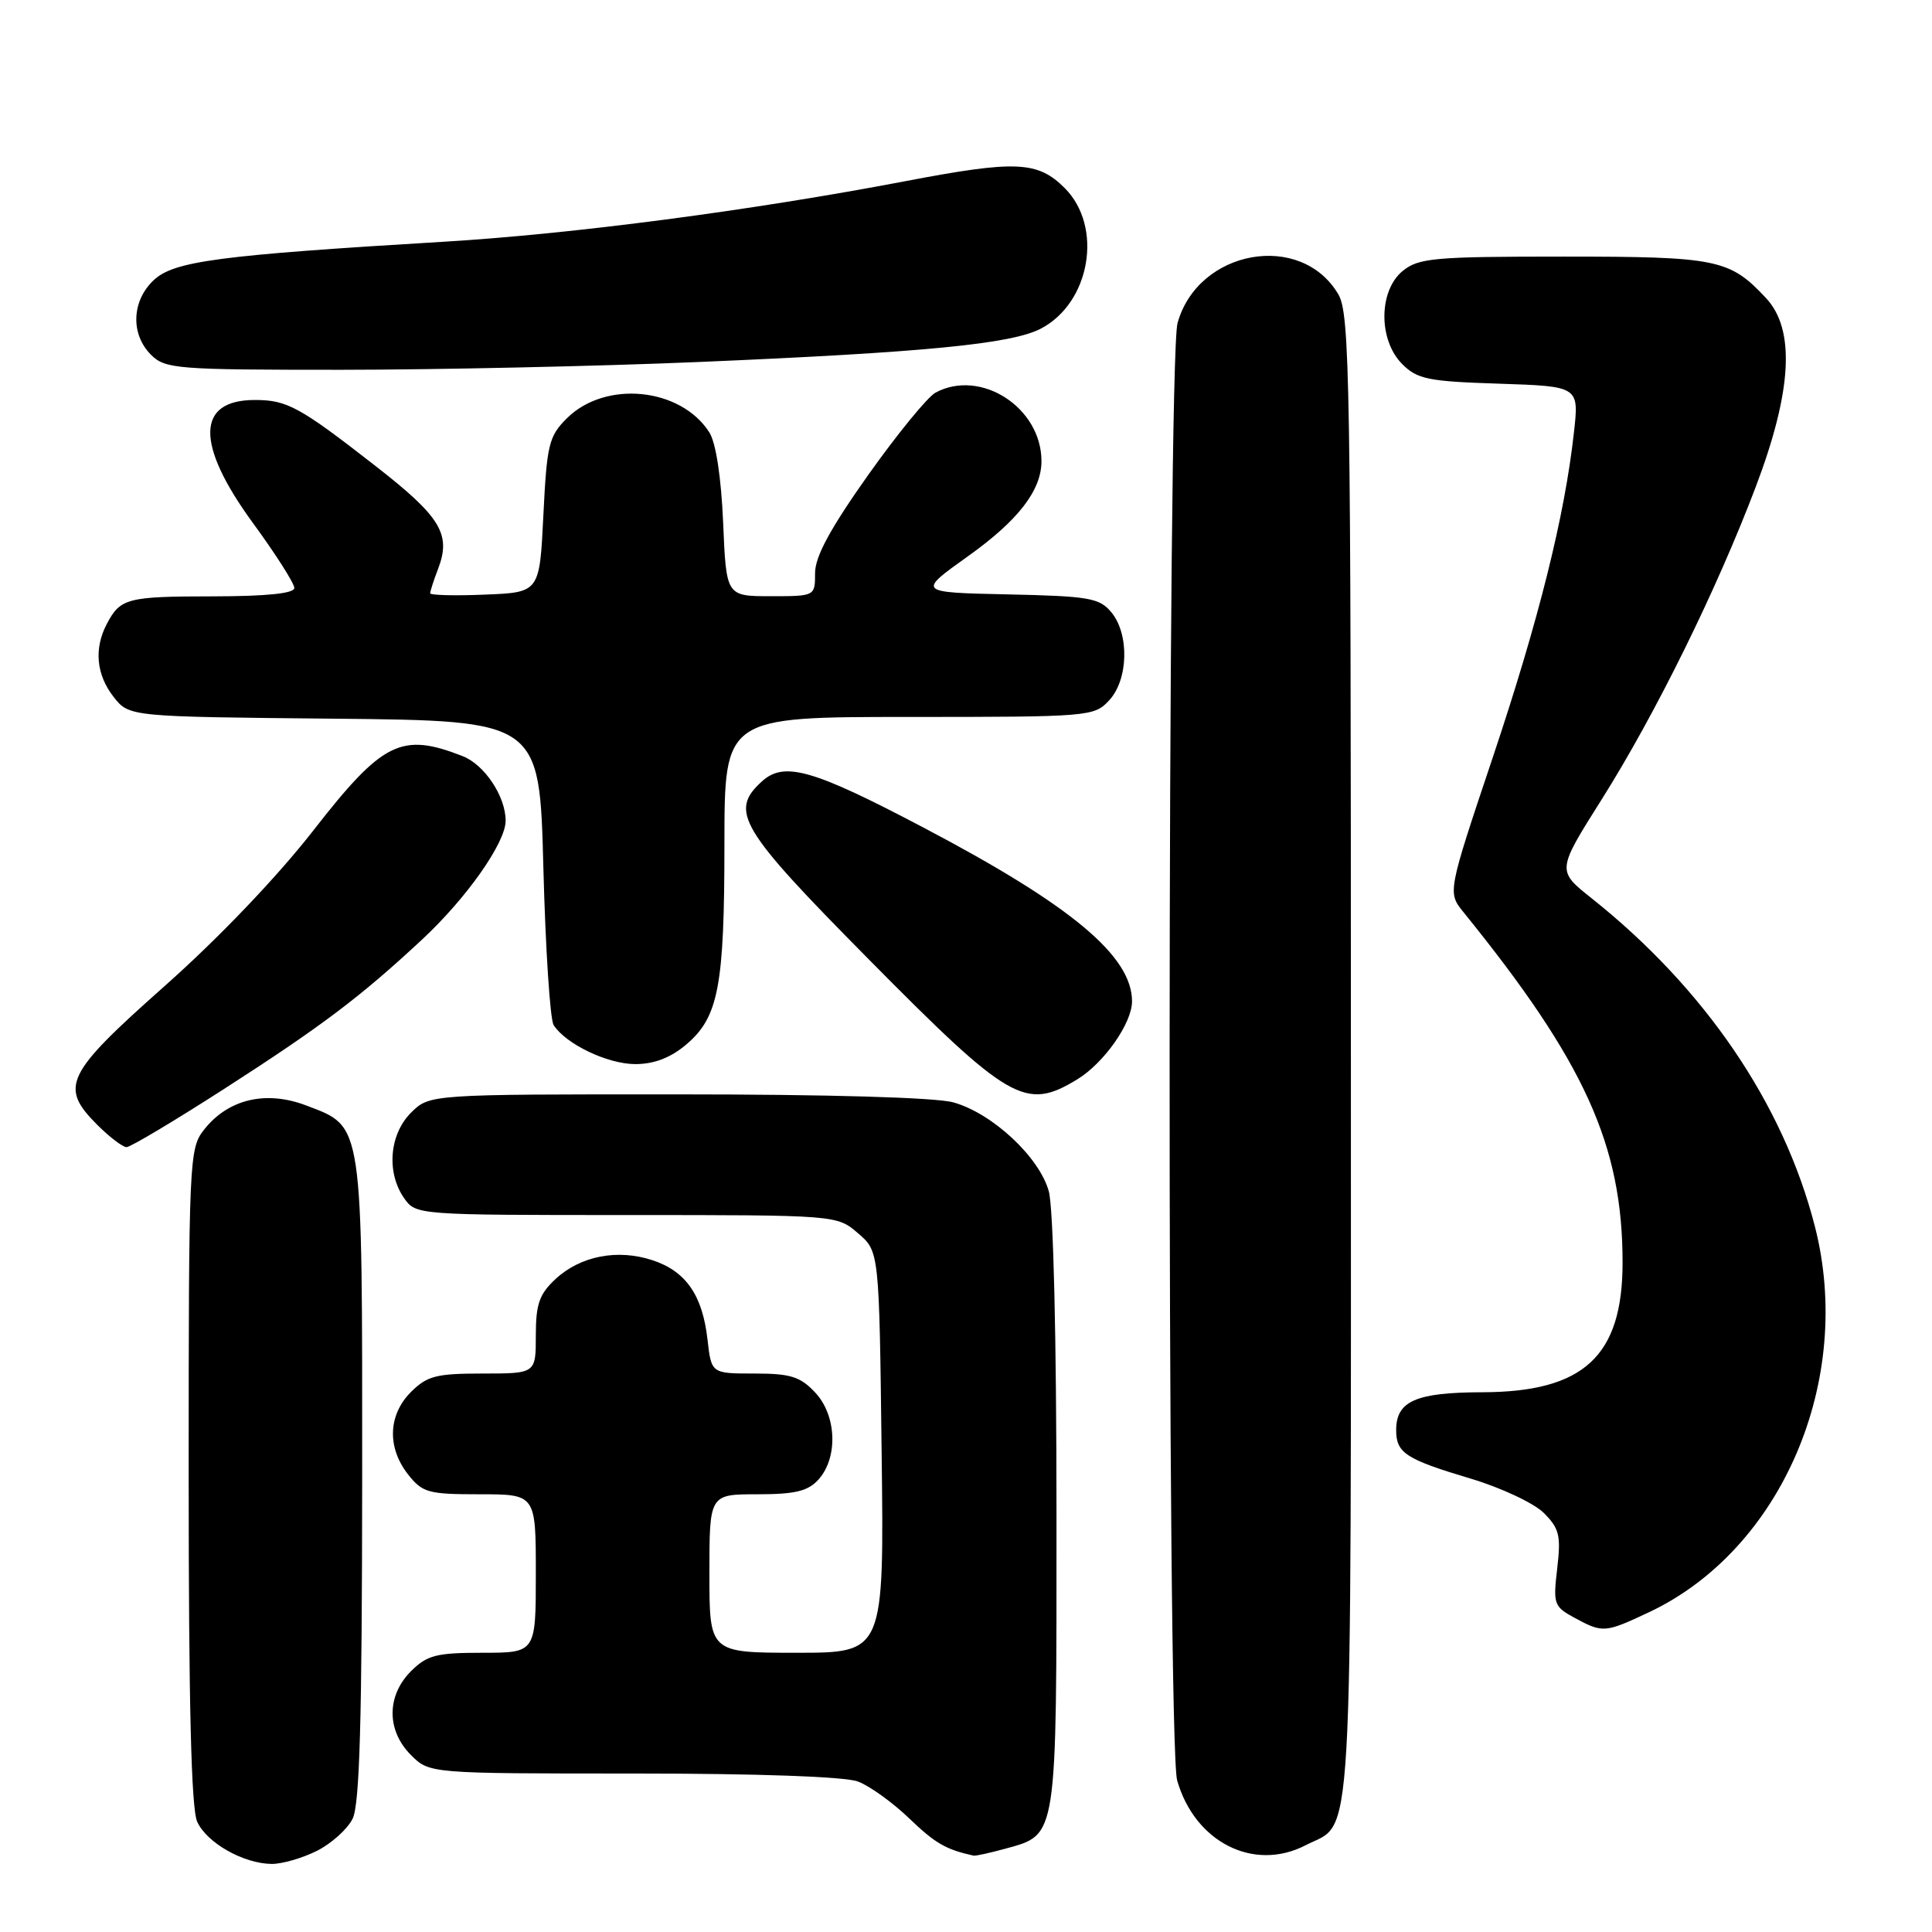 <?xml version="1.0" encoding="UTF-8" standalone="no"?>
<!DOCTYPE svg PUBLIC "-//W3C//DTD SVG 1.1//EN" "http://www.w3.org/Graphics/SVG/1.1/DTD/svg11.dtd" >
<svg xmlns="http://www.w3.org/2000/svg" xmlns:xlink="http://www.w3.org/1999/xlink" version="1.1" viewBox="0 0 256 256">
 <g >
 <path fill="currentColor"
d=" M 41.99 245.25 C 43.90 244.29 46.03 242.38 46.72 241.00 C 47.66 239.12 47.97 228.00 47.99 196.20 C 48.00 148.25 48.17 149.38 40.60 146.49 C 35.24 144.44 30.22 145.63 27.02 149.71 C 25.07 152.19 25.00 153.67 25.00 195.59 C 25.00 225.73 25.34 239.66 26.13 241.39 C 27.41 244.20 32.26 246.94 36.00 246.98 C 37.38 246.99 40.07 246.21 41.99 245.25 Z  M 133.22 244.96 C 140.15 243.03 140.00 244.01 139.99 200.53 C 139.99 177.23 139.58 160.03 138.97 157.85 C 137.72 153.31 131.47 147.50 126.32 146.07 C 123.99 145.42 109.74 145.01 89.70 145.01 C 56.91 145.00 56.91 145.00 54.45 147.45 C 51.58 150.33 51.18 155.39 53.56 158.78 C 55.10 160.98 55.32 161.00 83.00 161.00 C 110.89 161.00 110.89 161.00 113.69 163.41 C 116.50 165.82 116.50 165.82 116.82 192.41 C 117.15 219.00 117.15 219.00 105.57 219.00 C 94.00 219.00 94.00 219.00 94.00 208.50 C 94.00 198.00 94.00 198.00 100.35 198.00 C 105.35 198.00 107.06 197.59 108.44 196.06 C 111.07 193.16 110.87 187.55 108.02 184.52 C 106.03 182.40 104.75 182.00 99.96 182.00 C 94.26 182.00 94.26 182.00 93.75 177.51 C 93.09 171.63 90.89 168.45 86.47 166.99 C 81.83 165.46 76.93 166.41 73.62 169.47 C 71.46 171.48 71.00 172.79 71.00 176.95 C 71.00 182.00 71.00 182.00 63.95 182.00 C 57.81 182.00 56.60 182.31 54.45 184.45 C 51.42 187.49 51.27 191.80 54.07 195.37 C 55.98 197.79 56.74 198.00 63.57 198.00 C 71.00 198.00 71.00 198.00 71.00 208.50 C 71.00 219.00 71.00 219.00 63.95 219.00 C 57.81 219.00 56.60 219.31 54.45 221.45 C 51.21 224.70 51.21 229.30 54.45 232.55 C 56.91 235.00 56.91 235.00 83.89 235.00 C 100.42 235.00 111.96 235.41 113.68 236.06 C 115.23 236.64 118.30 238.85 120.50 240.97 C 123.92 244.25 125.32 245.07 129.00 245.88 C 129.28 245.94 131.17 245.52 133.22 244.96 Z  M 172.99 244.51 C 179.41 241.18 179.00 248.32 179.00 140.18 C 179.00 50.20 178.86 41.57 177.33 38.99 C 172.39 30.61 158.74 33.06 156.03 42.81 C 154.67 47.73 154.61 231.17 155.98 235.92 C 158.33 244.11 166.13 248.05 172.99 244.51 Z  M 218.50 213.63 C 236.07 205.35 245.72 182.89 240.47 162.46 C 236.30 146.23 225.88 130.94 210.89 119.02 C 206.28 115.36 206.28 115.36 212.23 105.93 C 219.35 94.63 227.47 78.17 232.65 64.50 C 237.47 51.78 237.91 43.67 234.00 39.49 C 229.19 34.34 227.54 34.00 207.16 34.00 C 190.07 34.00 187.99 34.18 185.88 35.89 C 182.66 38.50 182.62 45.06 185.80 48.24 C 187.80 50.25 189.24 50.54 198.64 50.84 C 209.24 51.19 209.24 51.19 208.55 57.34 C 207.32 68.44 203.89 82.17 197.80 100.36 C 191.80 118.26 191.80 118.26 193.93 120.88 C 209.99 140.71 215.00 151.75 215.00 167.30 C 215.00 179.70 209.86 184.45 196.42 184.48 C 187.60 184.50 185.00 185.65 185.00 189.50 C 185.00 192.53 186.25 193.35 194.86 195.92 C 198.91 197.13 203.27 199.18 204.57 200.48 C 206.62 202.53 206.85 203.48 206.34 207.82 C 205.78 212.54 205.90 212.88 208.62 214.36 C 212.39 216.40 212.65 216.38 218.50 213.63 Z  M 29.60 144.35 C 42.60 135.99 47.70 132.15 55.90 124.52 C 61.82 119.02 67.00 111.66 67.00 108.75 C 67.00 105.53 64.20 101.32 61.30 100.19 C 53.17 97.01 50.71 98.24 41.48 110.09 C 36.69 116.23 28.92 124.36 21.78 130.69 C 8.63 142.36 7.84 144.00 12.92 149.08 C 14.53 150.68 16.26 152.00 16.77 152.00 C 17.28 152.00 23.05 148.56 29.60 144.35 Z  M 142.76 143.01 C 146.29 140.85 149.99 135.58 150.00 132.70 C 150.01 126.69 141.97 119.98 122.52 109.74 C 107.74 101.95 103.93 100.85 100.98 103.52 C 96.60 107.48 97.96 109.77 114.91 126.91 C 133.81 146.03 135.86 147.21 142.76 143.01 Z  M 90.89 138.44 C 95.21 134.80 95.99 130.73 95.99 111.75 C 96.00 95.00 96.00 95.00 120.46 95.00 C 144.34 95.00 144.97 94.95 146.96 92.81 C 149.52 90.07 149.67 84.02 147.25 81.12 C 145.68 79.23 144.29 78.99 133.52 78.76 C 121.54 78.50 121.54 78.50 128.27 73.70 C 134.93 68.95 138.00 64.97 138.00 61.10 C 138.00 54.01 129.96 48.81 123.97 52.02 C 122.92 52.58 118.90 57.50 115.03 62.95 C 110.01 70.04 108.00 73.75 108.00 75.94 C 108.00 79.00 108.00 79.00 102.12 79.00 C 96.23 79.00 96.23 79.00 95.82 69.25 C 95.56 63.22 94.86 58.66 93.99 57.29 C 90.17 51.33 80.19 50.36 75.10 55.44 C 72.72 57.81 72.46 58.92 72.00 68.27 C 71.50 78.50 71.50 78.50 64.25 78.79 C 60.26 78.96 57.00 78.87 57.00 78.61 C 57.00 78.35 57.47 76.88 58.06 75.35 C 59.80 70.77 58.40 68.48 49.75 61.74 C 39.68 53.89 38.04 53.00 33.77 53.00 C 25.98 53.00 25.89 58.86 33.50 69.28 C 36.53 73.42 39.00 77.30 39.00 77.91 C 39.00 78.63 35.36 79.01 28.25 79.02 C 16.83 79.03 15.95 79.26 14.15 82.68 C 12.43 85.95 12.76 89.42 15.06 92.35 C 17.12 94.97 17.12 94.97 44.31 95.23 C 71.50 95.50 71.50 95.50 72.00 115.00 C 72.28 125.72 72.89 135.10 73.36 135.83 C 74.99 138.36 80.51 140.99 84.17 141.00 C 86.66 141.00 88.83 140.17 90.89 138.44 Z  M 92.50 47.97 C 122.53 46.70 133.97 45.58 137.89 43.56 C 144.48 40.15 146.21 30.05 141.08 24.92 C 137.49 21.34 134.63 21.21 120.00 24.00 C 99.55 27.90 75.94 31.00 58.83 32.03 C 28.98 33.82 23.05 34.60 20.37 37.12 C 17.44 39.87 17.28 44.28 20.00 47.00 C 21.89 48.89 23.33 49.00 45.25 49.00 C 58.04 48.99 79.30 48.53 92.50 47.97 Z "/>
</g>
</svg>